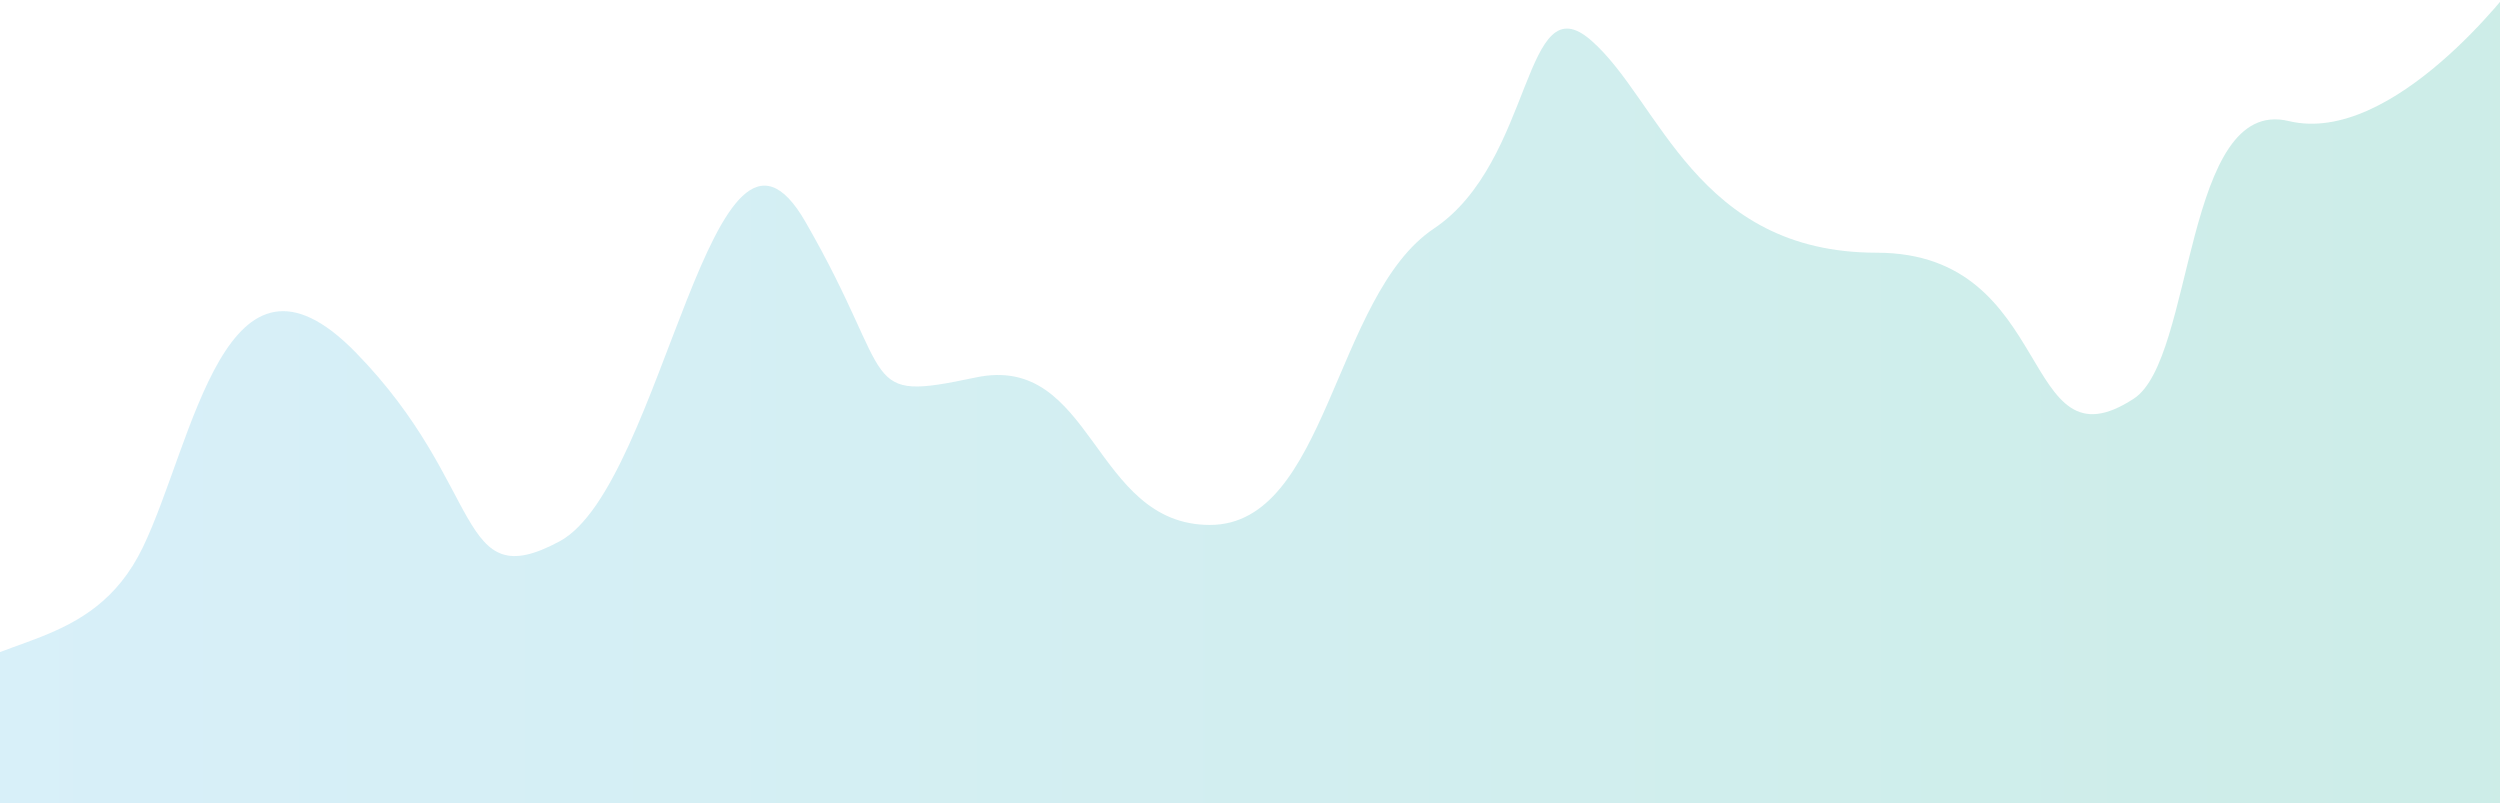 <?xml version="1.0" encoding="UTF-8" standalone="no"?>
<svg width="750px" height="241px" viewBox="0 0 750 241" version="1.1" xmlns="http://www.w3.org/2000/svg" xmlns:xlink="http://www.w3.org/1999/xlink">
    <defs>
        <linearGradient x1="1.733%" y1="100%" x2="100%" y2="100%" id="linearGradient-1">
            <stop stop-color="#3CB2E2" offset="0%"></stop>
            <stop stop-color="#03A588" offset="100%"></stop>
        </linearGradient>
    </defs>
    <g id="Snapcodes" stroke="none" stroke-width="1" fill="none" fill-rule="evenodd" opacity="0.2">
        <g id="Analytics" transform="translate(0, -1093)" fill="url(#linearGradient-1)">
            <g id="Graph" transform="translate(-19, 1088)">
                <path d="M61.839,169.224 C77.084,137.667 86.646,70.76 125.701,110.718 C164.757,150.677 155.705,184.145 186.86,167.411 C218.015,150.677 232.838,23.302 260.62,71.528 C288.403,119.754 276.175,125.785 311.658,118.252 C347.141,110.718 346.678,162.48 381.96,162.48 C417.242,162.48 419.042,93.734 449.175,73.565 C479.309,53.396 475.873,-0.829 496.416,17.184 C516.959,35.196 527.85,80.816 582.009,80.816 C636.168,80.816 624.7,147.136 659.175,124.572 C677.353,112.674 674.203,33.745 705.626,41.319 C737.05,48.892 773.396,0.147 773.396,0.147 L773.396,249.789 L4.88,249.789 L0.098,211.607 C16.399,195.026 46.593,200.781 61.839,169.224 Z" id="Path-105"></path>
            </g>
        </g>
    </g>
</svg>
